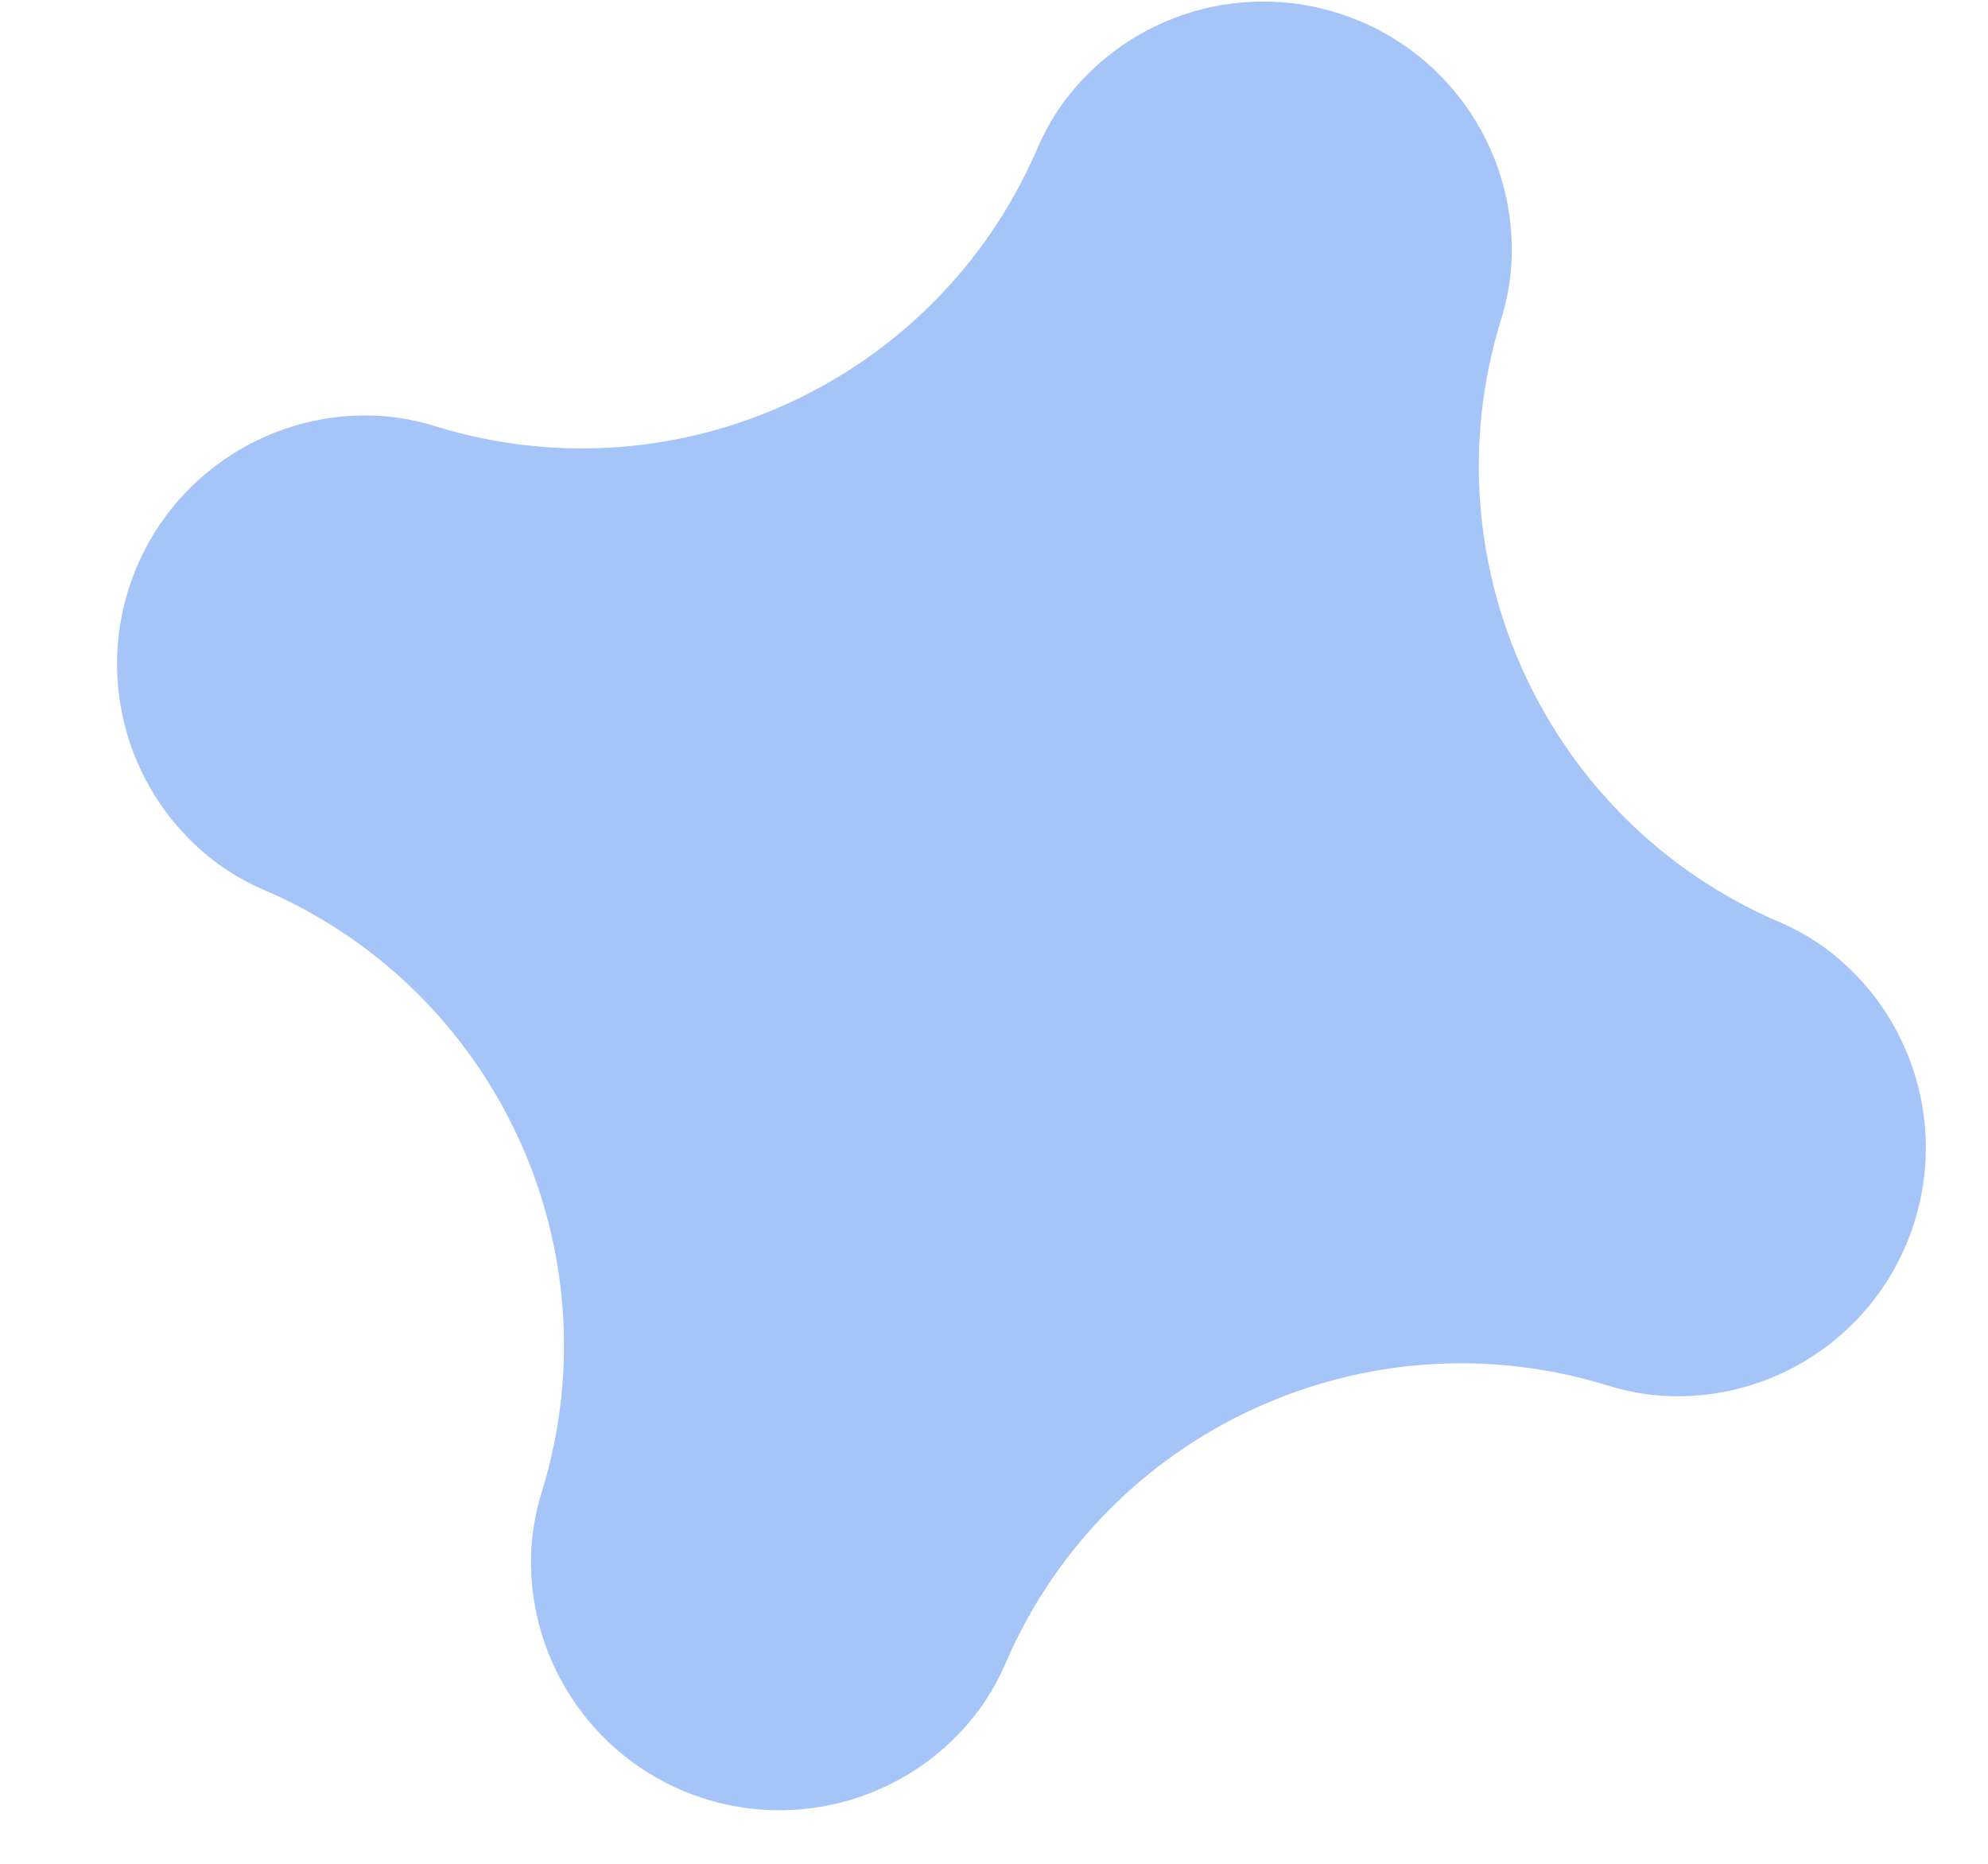 <svg width="16" height="15" viewBox="0 0 16 15" fill="none" xmlns="http://www.w3.org/2000/svg">
<path opacity="0.5" d="M14.3 7.412C12.441 6.602 11.485 4.527 12.076 2.588C12.122 2.444 12.152 2.296 12.163 2.145C12.222 1.26 11.691 0.442 10.859 0.136C10.027 -0.171 9.092 0.107 8.563 0.818C8.474 0.94 8.4 1.072 8.342 1.211C7.532 3.07 5.457 4.026 3.518 3.435C3.374 3.389 3.226 3.359 3.075 3.348C2.19 3.289 1.372 3.82 1.065 4.652C0.759 5.484 1.037 6.419 1.748 6.948C1.87 7.037 2.002 7.111 2.141 7.169C4 7.979 4.956 10.053 4.365 11.993C4.319 12.137 4.29 12.286 4.278 12.436C4.219 13.321 4.75 14.139 5.582 14.446C6.414 14.752 7.349 14.474 7.878 13.763C7.967 13.641 8.042 13.509 8.1 13.37C8.91 11.511 10.985 10.555 12.924 11.146C13.068 11.192 13.216 11.221 13.367 11.233C14.252 11.292 15.07 10.761 15.376 9.929C15.683 9.097 15.405 8.163 14.694 7.633C14.572 7.544 14.44 7.47 14.3 7.412Z" fill="#4D8AF0"/>
</svg>
